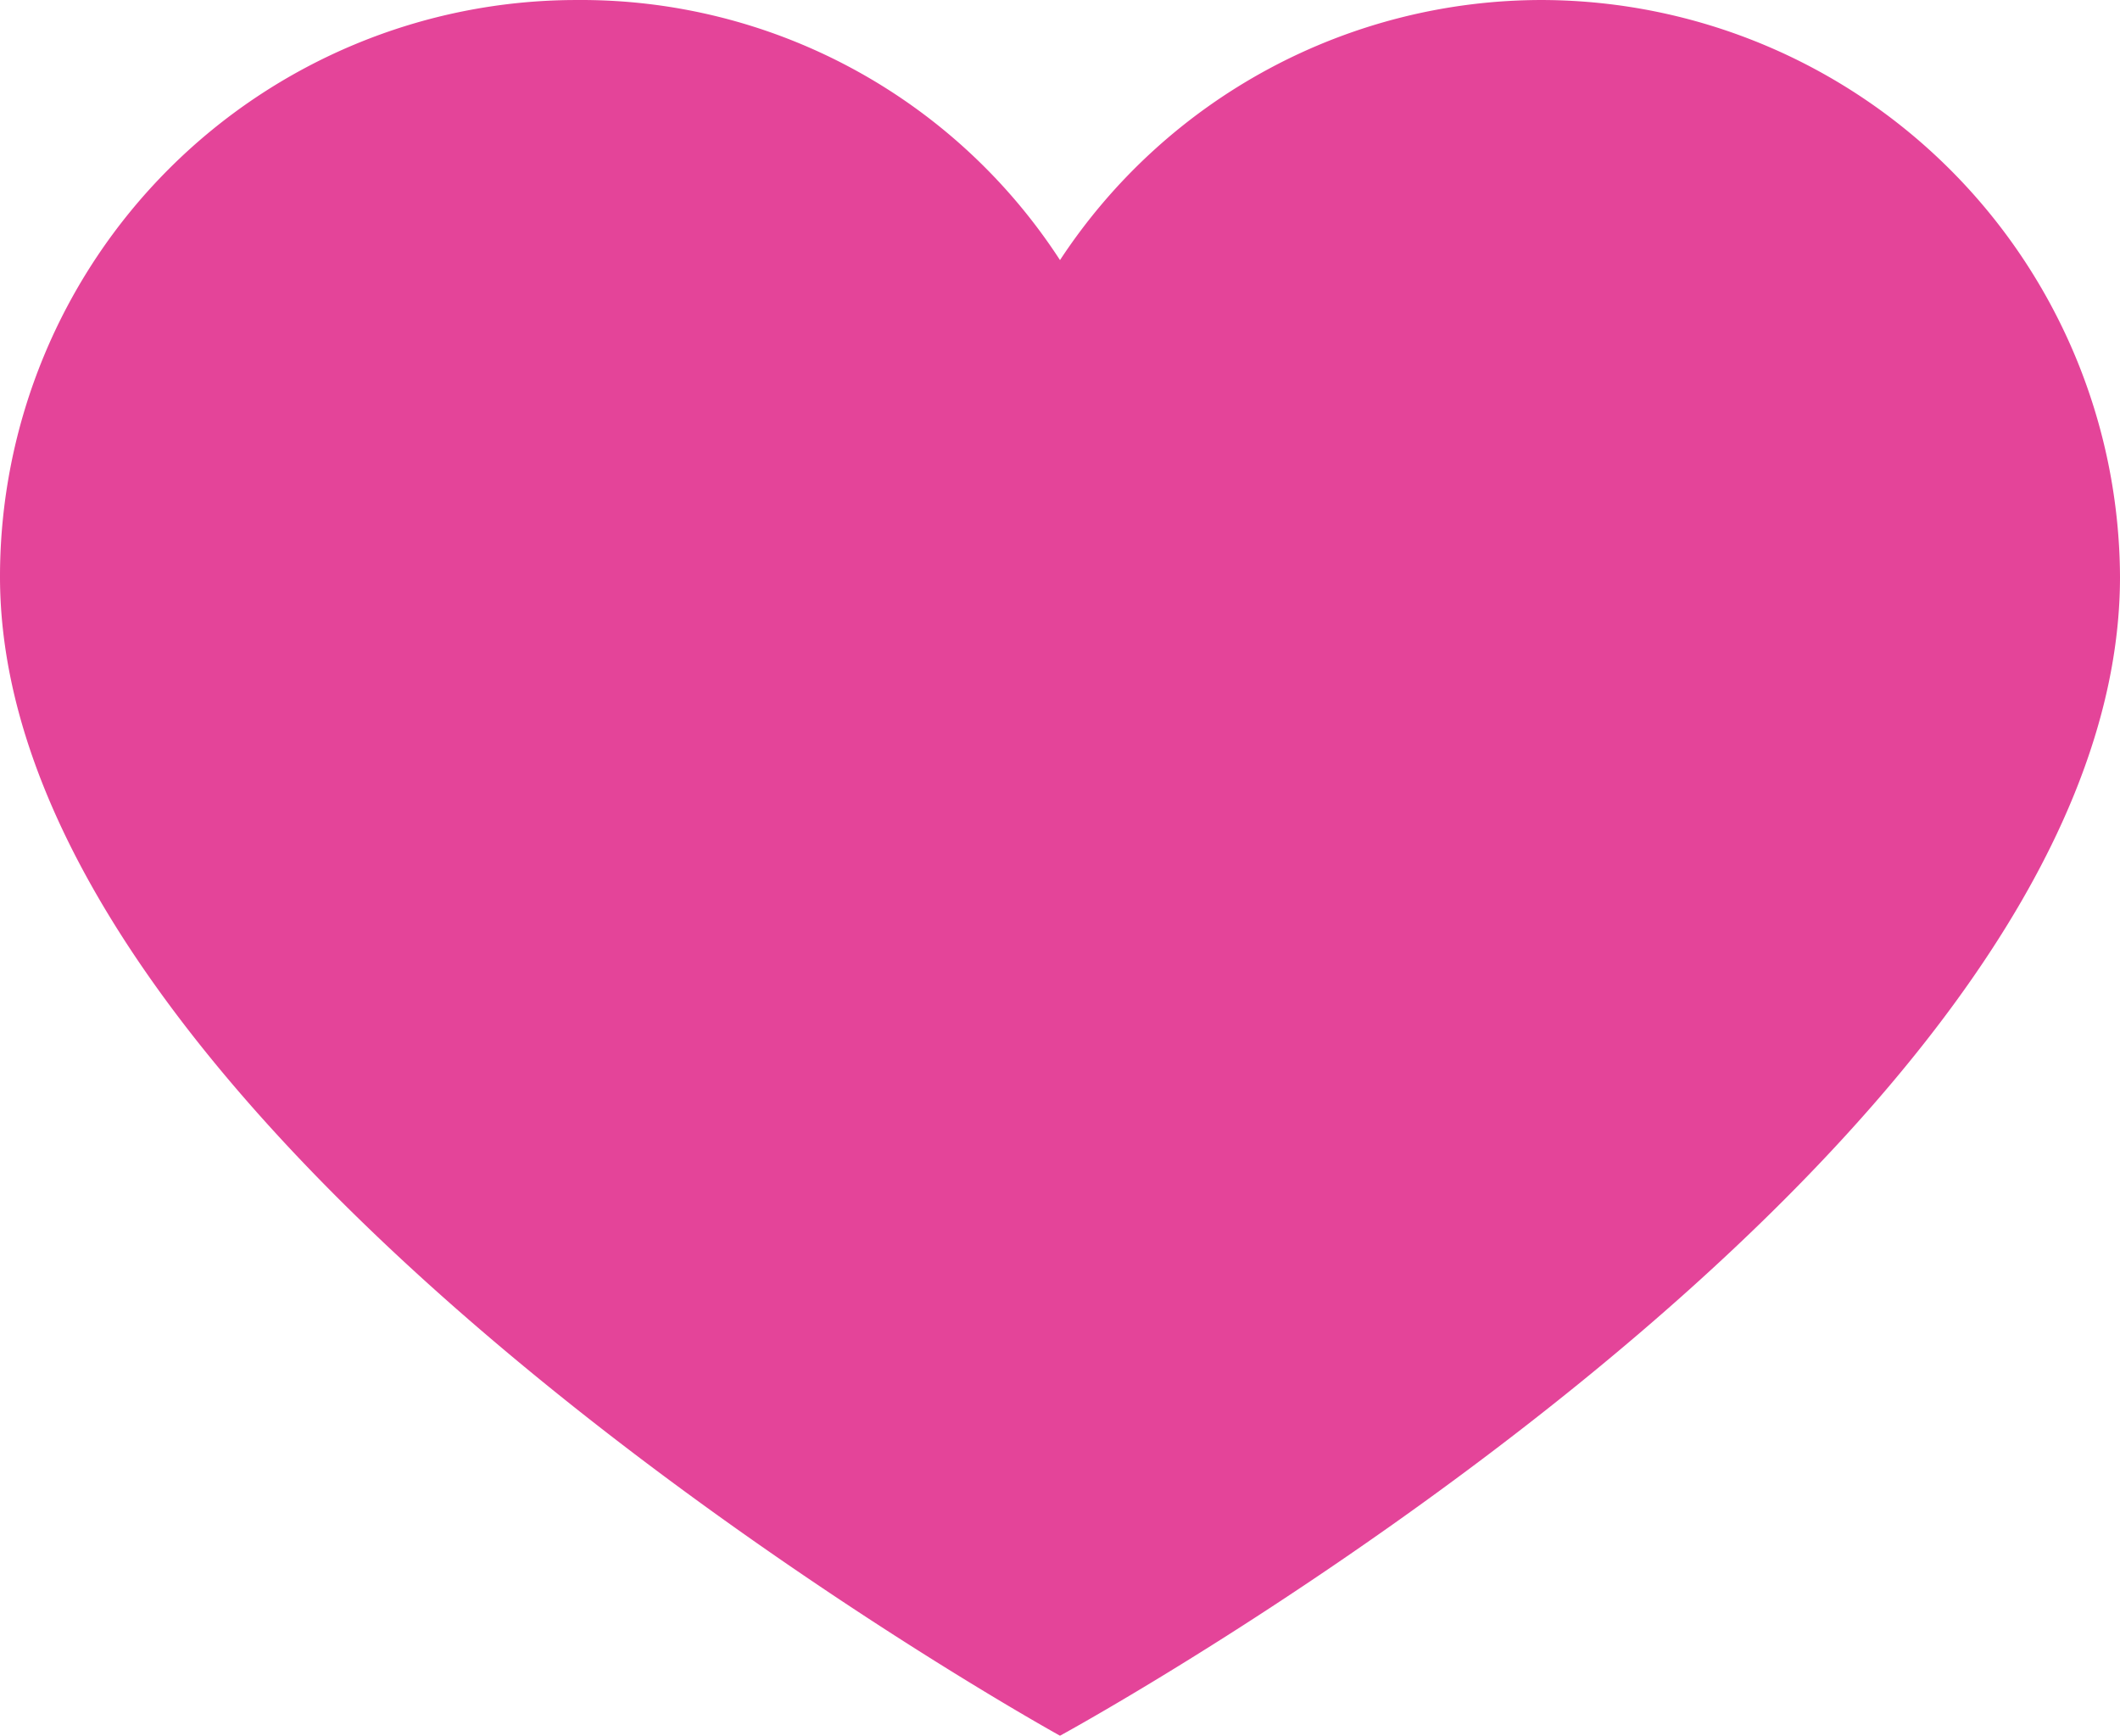 <svg xmlns="http://www.w3.org/2000/svg" width="391.837" height="320.787" viewBox="0 0 391.837 320.787">
  <g id="verified" transform="translate(0 -35.525)">
    <g id="Group_1" data-name="Group 1">
      <path id="Path_1" data-name="Path 1" d="M285.257,35.528a107.1,107.1,0,0,1,106.58,106.58c0,107.624-195.918,214.2-195.918,214.2S0,248.165,0,142.108A106.58,106.58,0,0,1,106.58,35.528h0a105.534,105.534,0,0,1,89.339,48.065A106.578,106.578,0,0,1,285.257,35.528Z" fill="#e44499"/>
    </g>
  </g>
</svg>
